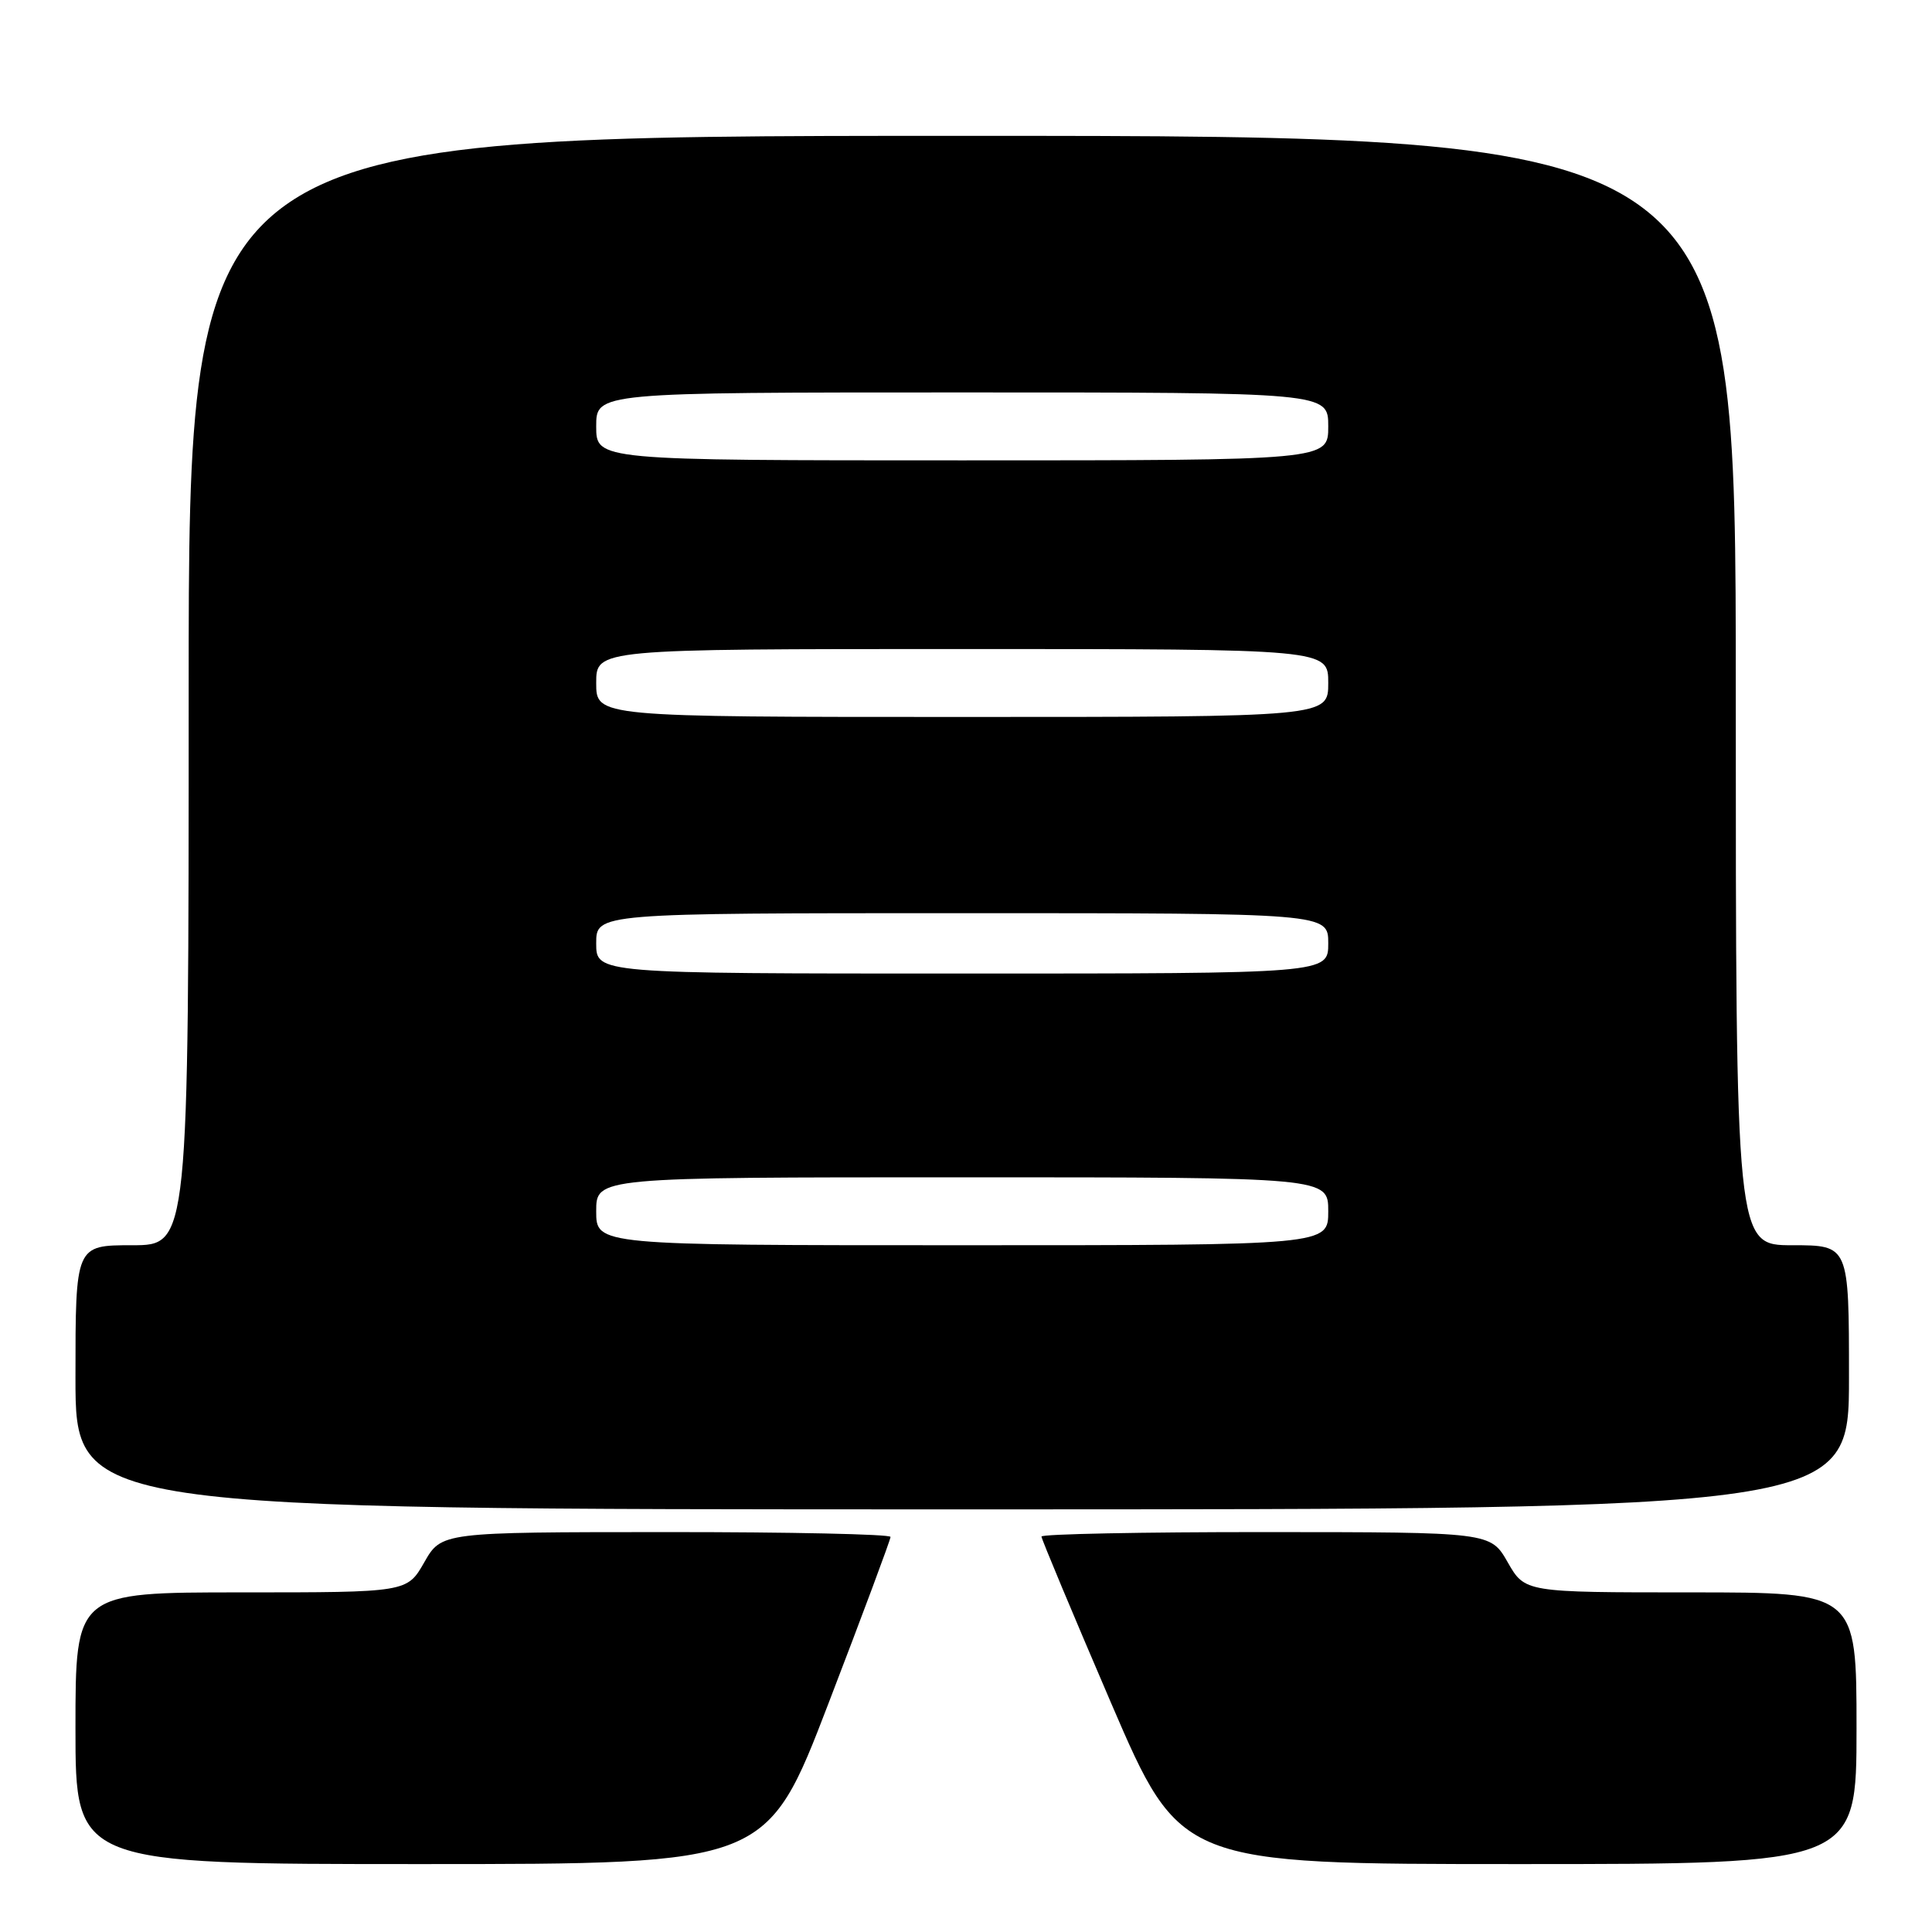 <?xml version="1.0" encoding="UTF-8" standalone="no"?>
<!DOCTYPE svg PUBLIC "-//W3C//DTD SVG 1.1//EN" "http://www.w3.org/Graphics/SVG/1.1/DTD/svg11.dtd" >
<svg xmlns="http://www.w3.org/2000/svg" xmlns:xlink="http://www.w3.org/1999/xlink" version="1.1" viewBox="0 0 256 256">
 <g >
 <path fill="currentColor"
d=" M 109.80 225.65 C 114.31 213.91 118.00 204.01 118.00 203.65 C 118.00 203.29 104.61 203.00 88.25 203.01 C 58.50 203.02 58.50 203.02 56.22 207.01 C 53.94 211.00 53.94 211.00 31.97 211.00 C 10.00 211.00 10.00 211.00 10.00 229.00 C 10.00 247.00 10.00 247.00 55.80 247.00 C 101.61 247.00 101.61 247.00 109.80 225.65 Z  M 246.00 229.00 C 246.00 211.00 246.00 211.00 224.03 211.00 C 202.06 211.00 202.06 211.00 199.78 207.01 C 197.50 203.02 197.50 203.02 167.75 203.01 C 151.39 203.00 138.00 203.27 138.00 203.60 C 138.00 203.92 142.14 213.82 147.20 225.60 C 156.41 247.00 156.41 247.00 201.20 247.00 C 246.00 247.00 246.00 247.00 246.00 229.00 Z  M 245.00 182.50 C 245.00 165.00 245.00 165.00 237.50 165.00 C 230.00 165.00 230.00 165.00 230.00 91.50 C 230.00 18.00 230.00 18.00 127.50 18.00 C 25.00 18.00 25.00 18.00 25.00 91.50 C 25.00 165.00 25.00 165.00 17.50 165.00 C 10.00 165.00 10.00 165.00 10.00 182.50 C 10.00 200.00 10.00 200.00 127.50 200.00 C 245.00 200.00 245.00 200.00 245.00 182.50 Z  M 79.00 160.50 C 79.00 156.00 79.00 156.00 127.50 156.00 C 176.00 156.00 176.00 156.00 176.00 160.50 C 176.00 165.00 176.00 165.00 127.50 165.00 C 79.00 165.00 79.00 165.00 79.00 160.50 Z  M 79.00 125.00 C 79.00 121.00 79.00 121.00 127.50 121.00 C 176.00 121.00 176.00 121.00 176.00 125.00 C 176.00 129.00 176.00 129.00 127.50 129.00 C 79.00 129.00 79.00 129.00 79.00 125.00 Z  M 79.00 90.50 C 79.00 86.00 79.00 86.00 127.50 86.00 C 176.00 86.00 176.00 86.00 176.00 90.50 C 176.00 95.00 176.00 95.00 127.50 95.00 C 79.00 95.00 79.00 95.00 79.00 90.50 Z  M 79.00 56.50 C 79.00 52.00 79.00 52.00 127.50 52.00 C 176.00 52.00 176.00 52.00 176.00 56.50 C 176.00 61.00 176.00 61.00 127.50 61.00 C 79.00 61.00 79.00 61.00 79.00 56.50 Z "/>
</g>
</svg>
